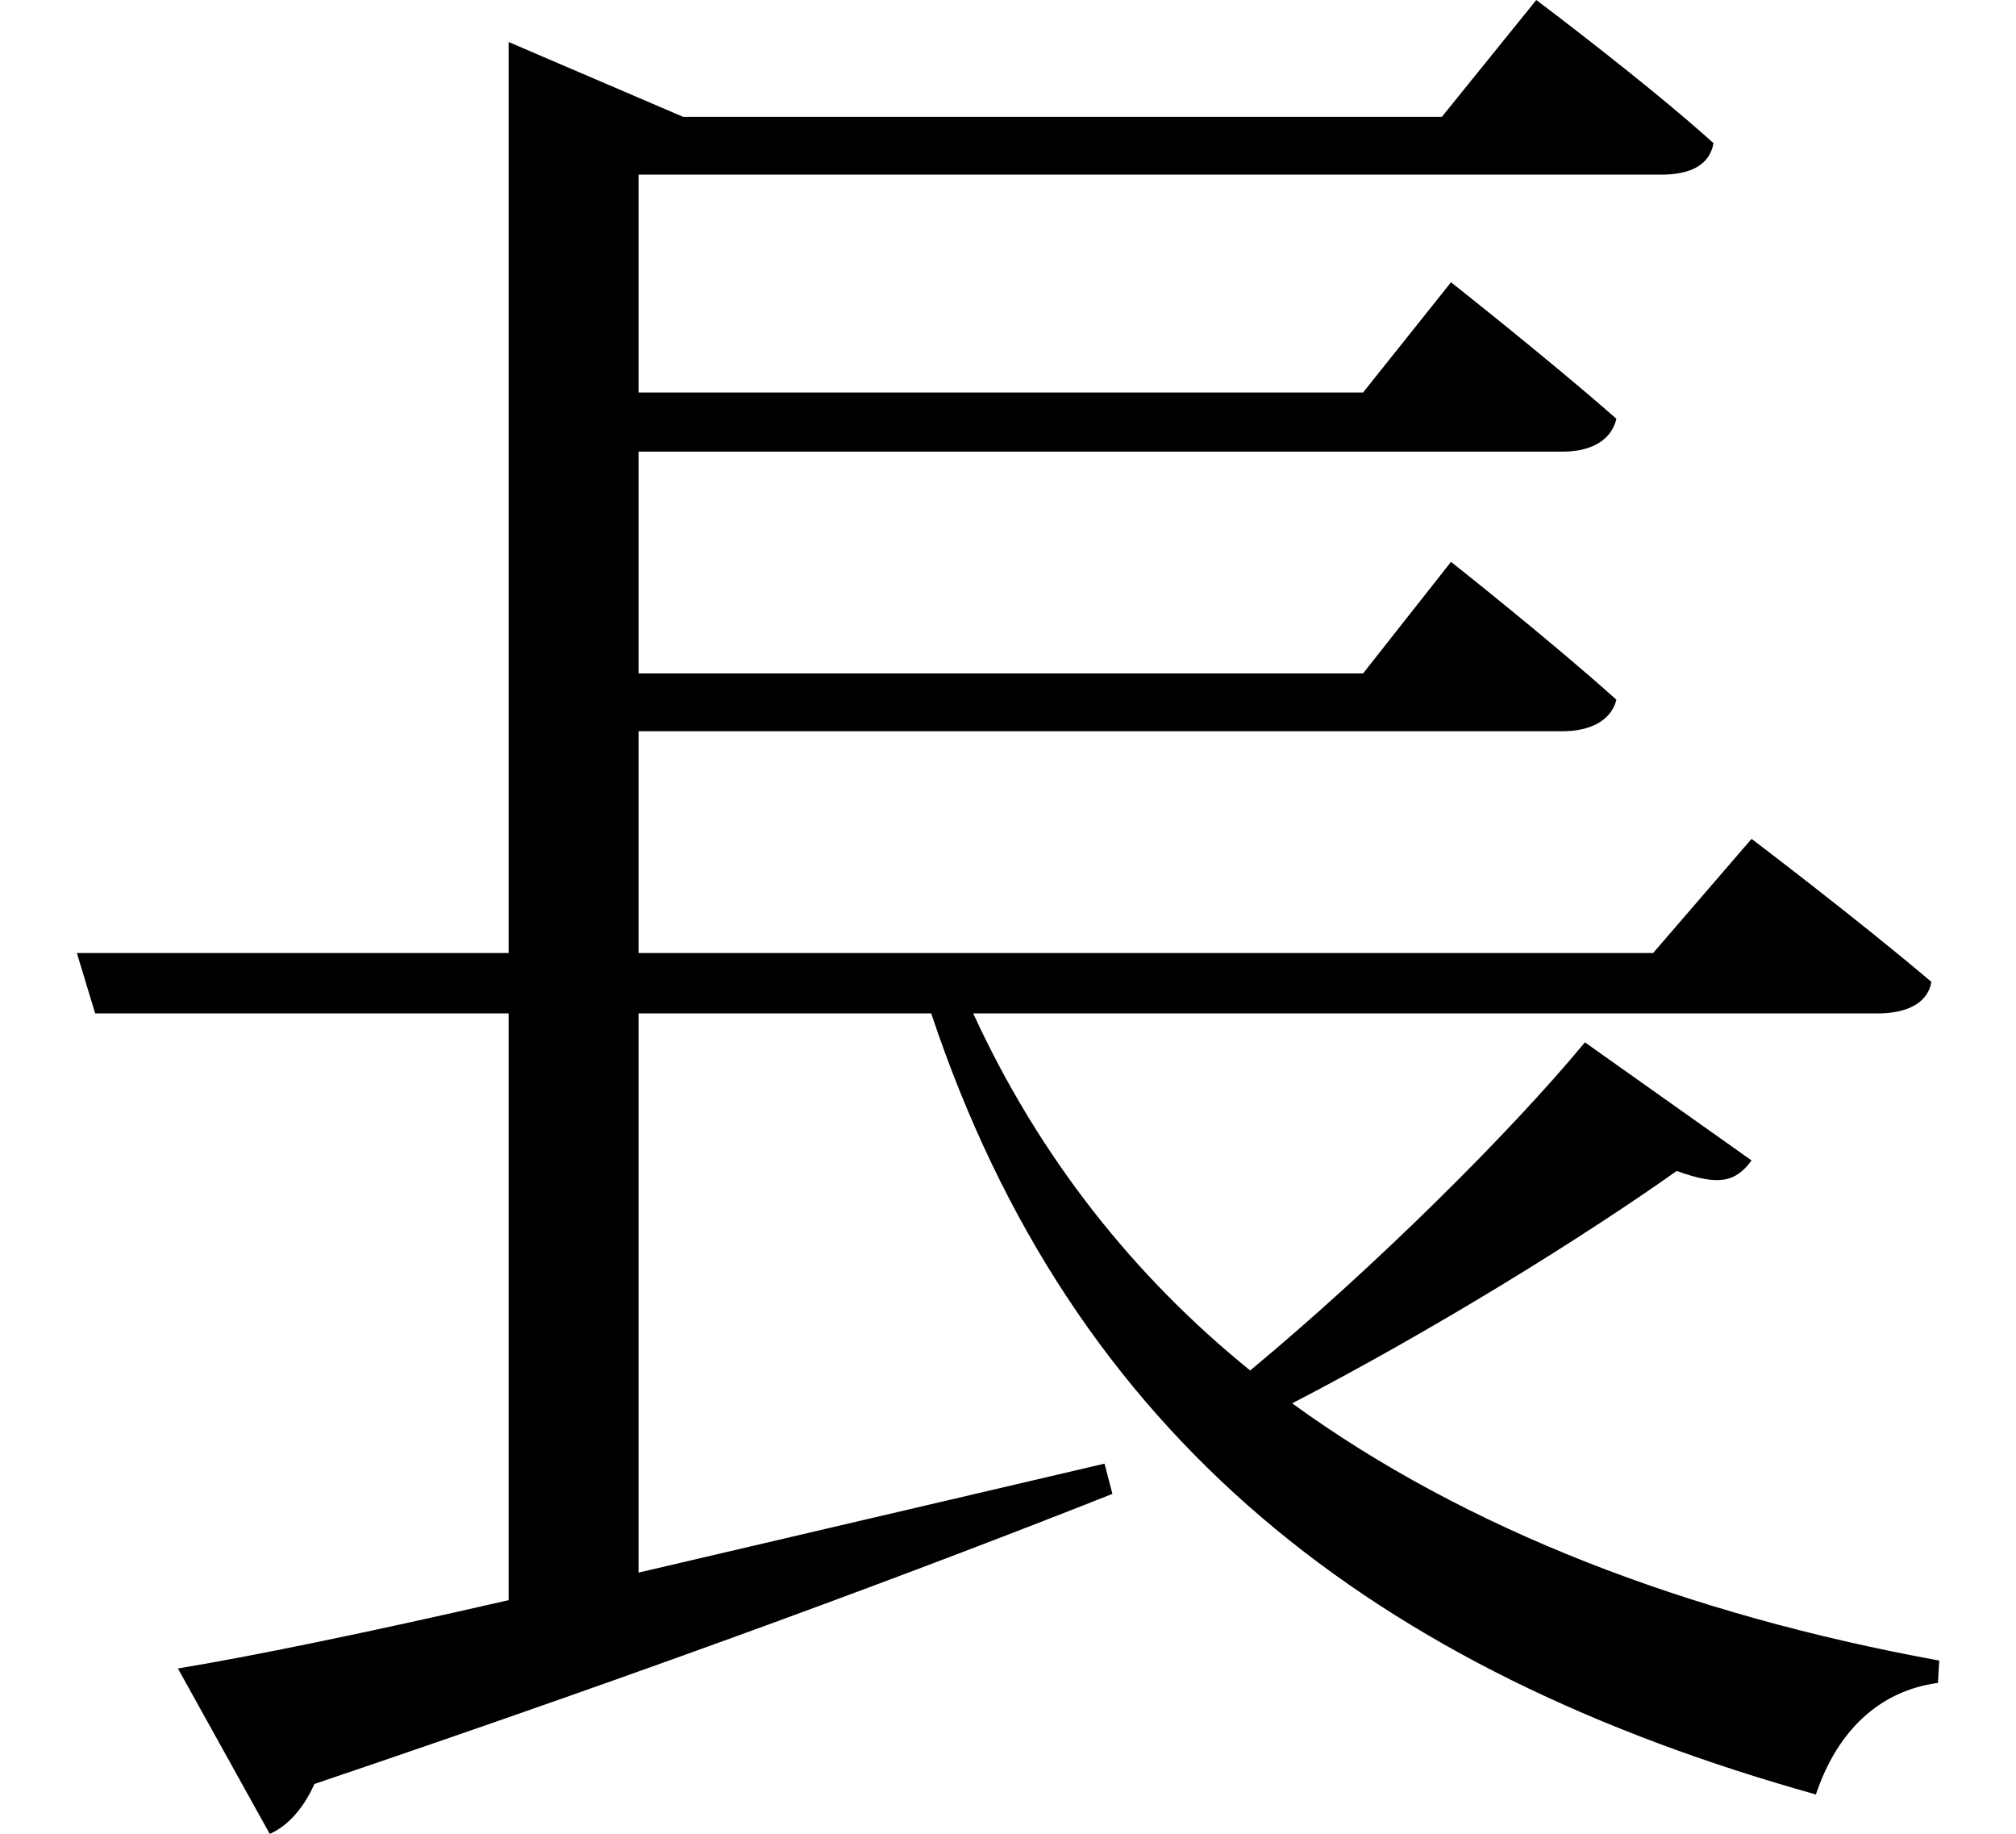 <svg height="21.828" viewBox="0 0 24 21.828" width="24" xmlns="http://www.w3.org/2000/svg">
<path d="M6.078,18.547 L6.078,8.594 L0.938,8.594 L1.156,7.875 L6.078,7.875 L6.078,0.891 C4.375,0.5 3,0.219 2.141,0.078 L3.234,-1.891 C3.453,-1.797 3.641,-1.578 3.766,-1.297 C7.969,0.125 11.016,1.266 13.266,2.156 L13.172,2.516 L7.625,1.219 L7.625,7.875 L11.109,7.875 C12.797,2.812 16.391,0.047 21.641,-1.422 C21.891,-0.672 22.391,-0.188 23.094,-0.094 L23.109,0.172 C20.109,0.719 17.469,1.734 15.406,3.234 C17.094,4.109 18.859,5.203 19.984,6 C20.5,5.812 20.688,5.875 20.875,6.125 L18.891,7.531 C18,6.453 16.375,4.844 14.906,3.625 C13.516,4.75 12.391,6.172 11.609,7.875 L22.375,7.875 C22.703,7.875 22.969,7.984 23.016,8.25 C22.172,8.969 20.875,9.953 20.875,9.953 L19.703,8.594 L7.625,8.594 L7.625,11.234 L18.625,11.234 C18.953,11.234 19.203,11.359 19.266,11.609 C18.484,12.312 17.297,13.25 17.297,13.25 L16.25,11.922 L7.625,11.922 L7.625,14.562 L18.625,14.562 C18.953,14.562 19.203,14.688 19.266,14.953 C18.484,15.641 17.297,16.578 17.297,16.578 L16.25,15.266 L7.625,15.266 L7.625,17.859 L19.797,17.859 C20.141,17.859 20.375,17.969 20.422,18.234 C19.625,18.953 18.312,19.938 18.312,19.938 L17.188,18.547 L8.156,18.547 L6.078,19.438 Z" transform="translate(-0.023, 19.938) scale(1, -1)"/>
</svg>
